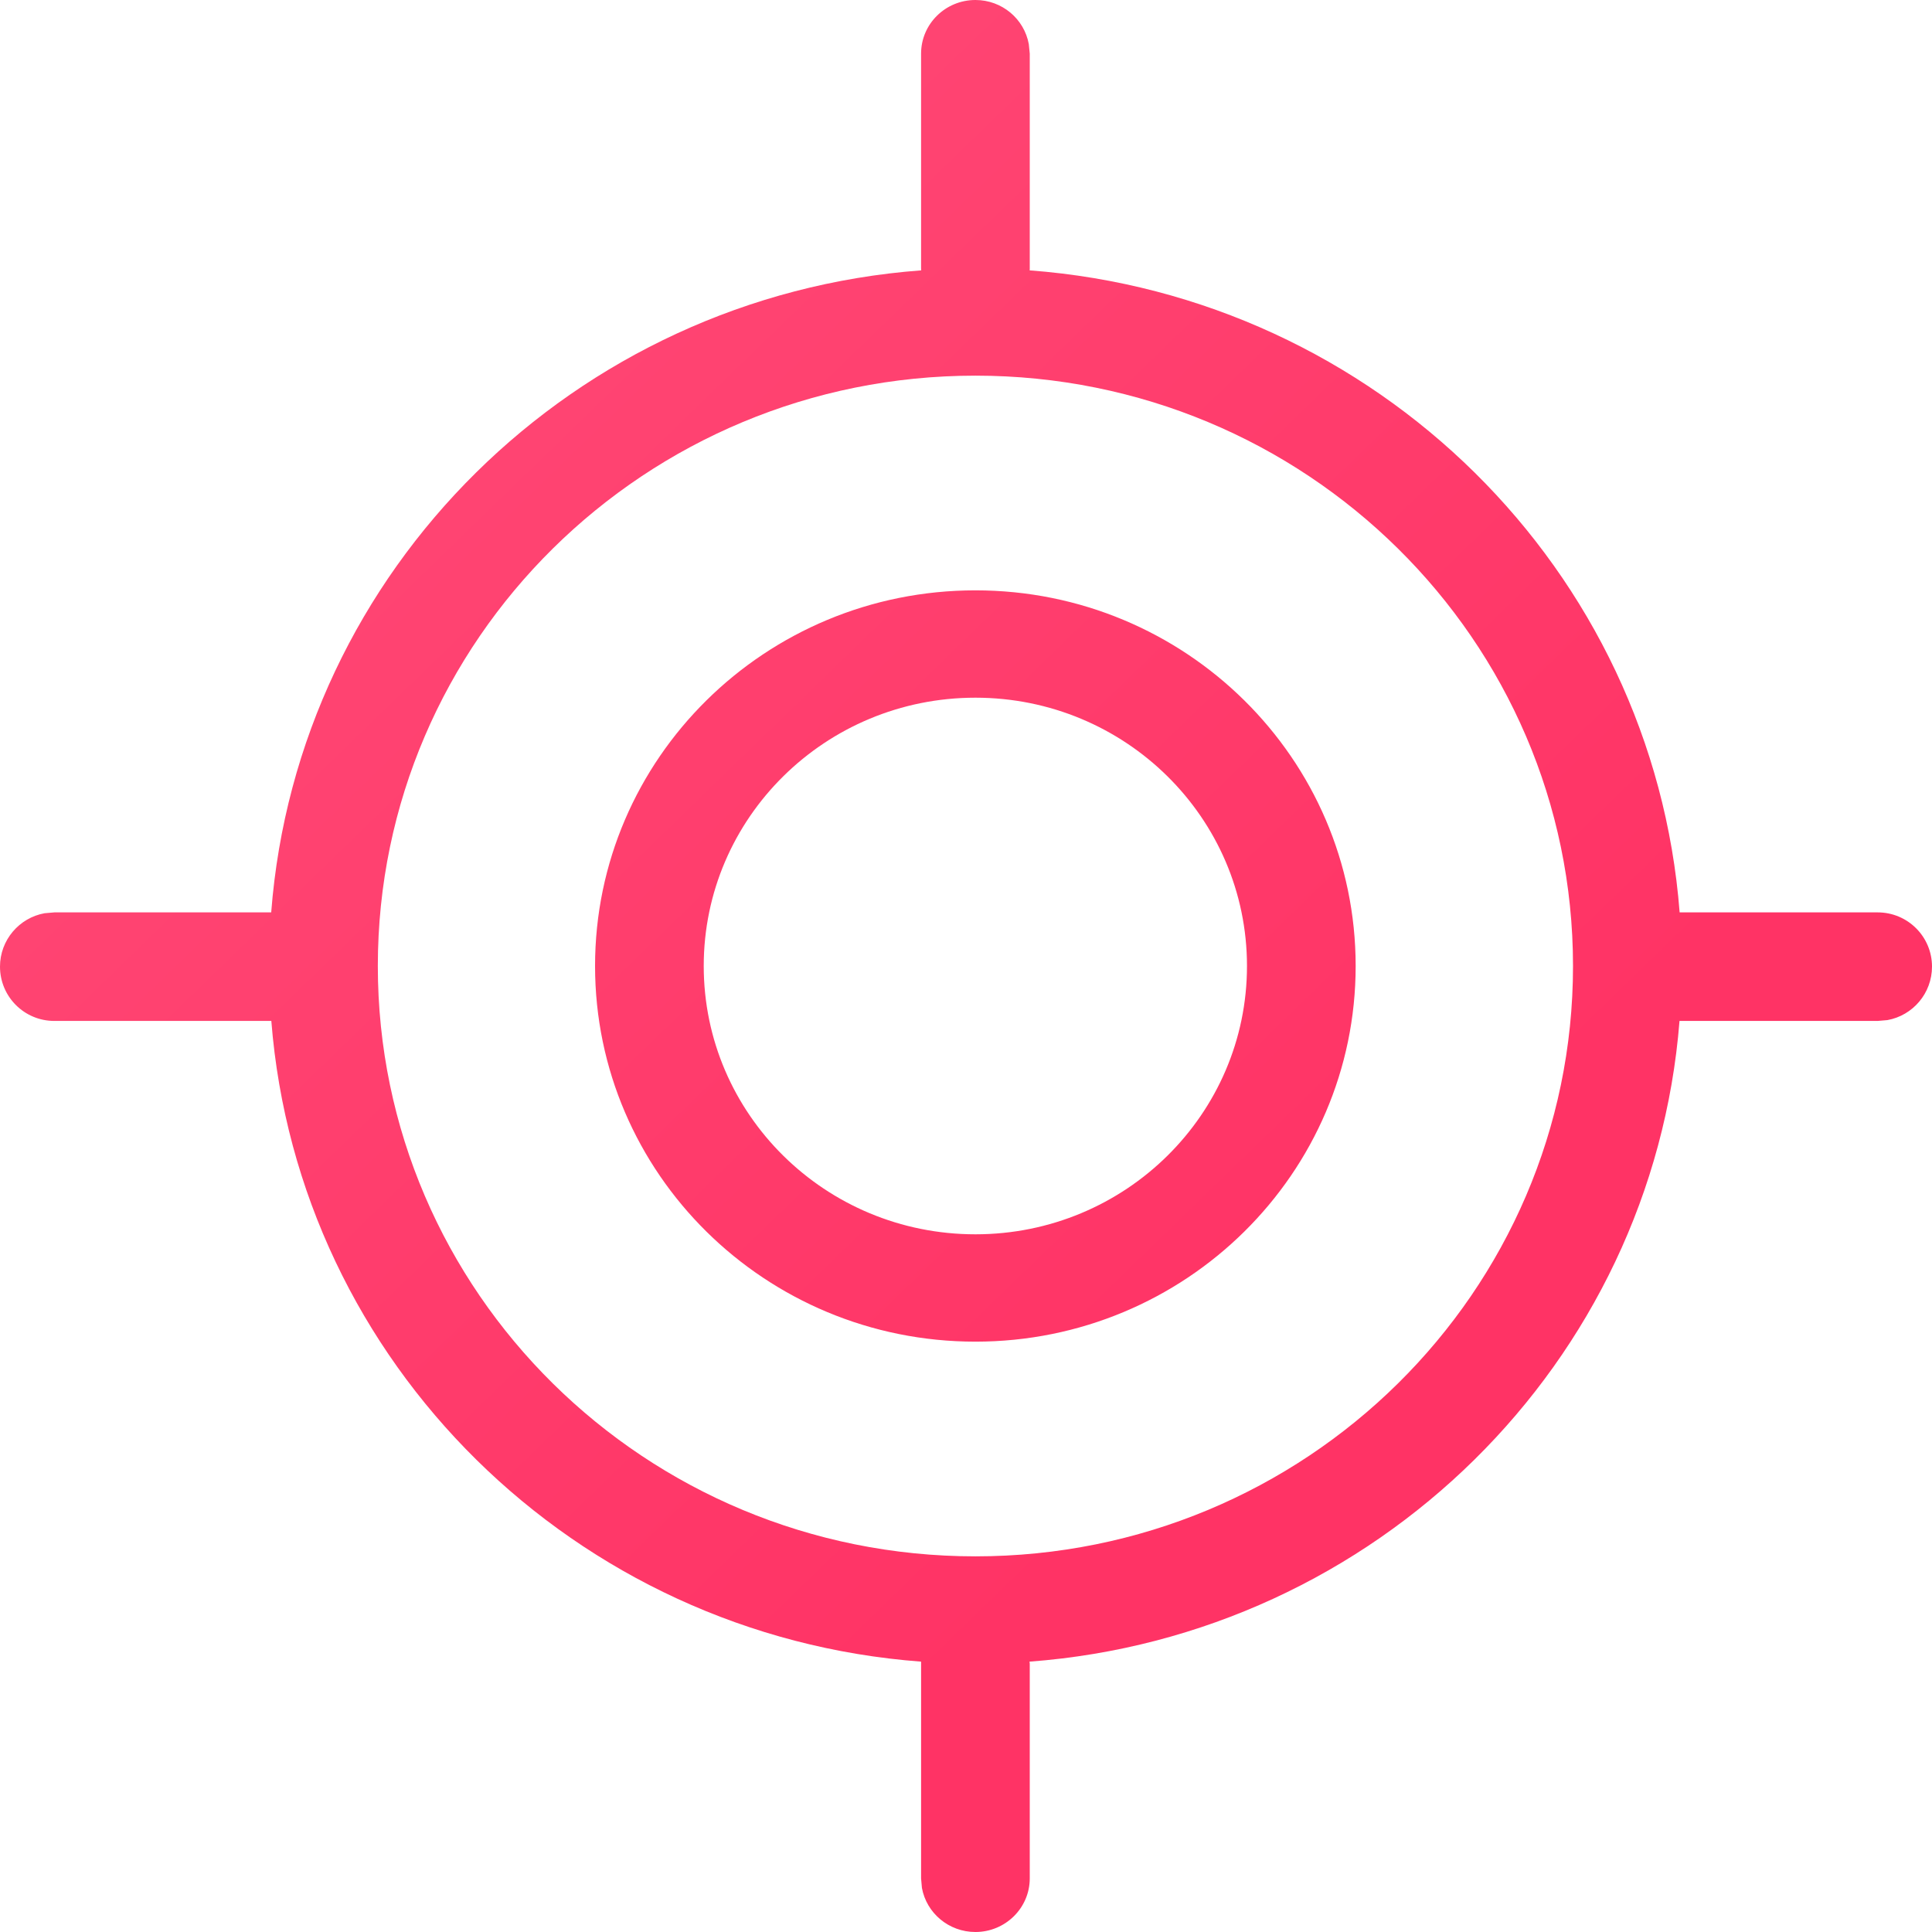 <svg width="16" height="16" viewBox="0 0 16 16" fill="none" xmlns="http://www.w3.org/2000/svg">
<path fill-rule="evenodd" clip-rule="evenodd" d="M8.078 0C8.299 0 8.482 0.157 8.52 0.365L8.528 0.444V2.222C8.528 2.228 8.528 2.233 8.527 2.239C11.399 2.455 13.691 4.719 13.91 7.556H15.55C15.799 7.556 16 7.757 16 8.005C16 8.226 15.841 8.41 15.631 8.448L15.55 8.455H13.909C13.685 11.287 11.395 13.546 8.526 13.761L8.528 13.778V15.556C8.528 15.801 8.326 16 8.078 16C7.857 16 7.673 15.843 7.635 15.635L7.628 15.556V13.778C7.628 13.772 7.628 13.767 7.628 13.761C4.76 13.546 2.47 11.287 2.247 8.455H0.45C0.201 8.455 0 8.254 0 8.005C0 7.785 0.159 7.601 0.369 7.563L0.45 7.556H2.246C2.464 4.718 4.757 2.454 7.629 2.239L7.628 2.222V0.444C7.628 0.199 7.829 0 8.078 0ZM8.078 3.111C10.811 3.111 13.027 5.3 13.027 8C13.027 10.7 10.811 12.889 8.078 12.889C5.344 12.889 3.129 10.7 3.129 8C3.129 5.3 5.344 3.111 8.078 3.111ZM8.078 4.889C6.338 4.889 4.928 6.282 4.928 8C4.928 9.718 6.338 11.111 8.078 11.111C9.817 11.111 11.227 9.718 11.227 8C11.227 6.282 9.817 4.889 8.078 4.889ZM8.078 5.778C9.32 5.778 10.327 6.773 10.327 8C10.327 9.227 9.32 10.222 8.078 10.222C6.835 10.222 5.828 9.227 5.828 8C5.828 6.773 6.835 5.778 8.078 5.778Z" fill="url(#paint0_linear)"/>
<defs>
<linearGradient id="paint0_linear" x1="-5.254" y1="5.509" x2="5.338" y2="16.431" gradientUnits="userSpaceOnUse">
<stop stop-color="#FF4D79"/>
<stop offset="1" stop-color="#FF3365"/>
</linearGradient>
</defs>
</svg>
